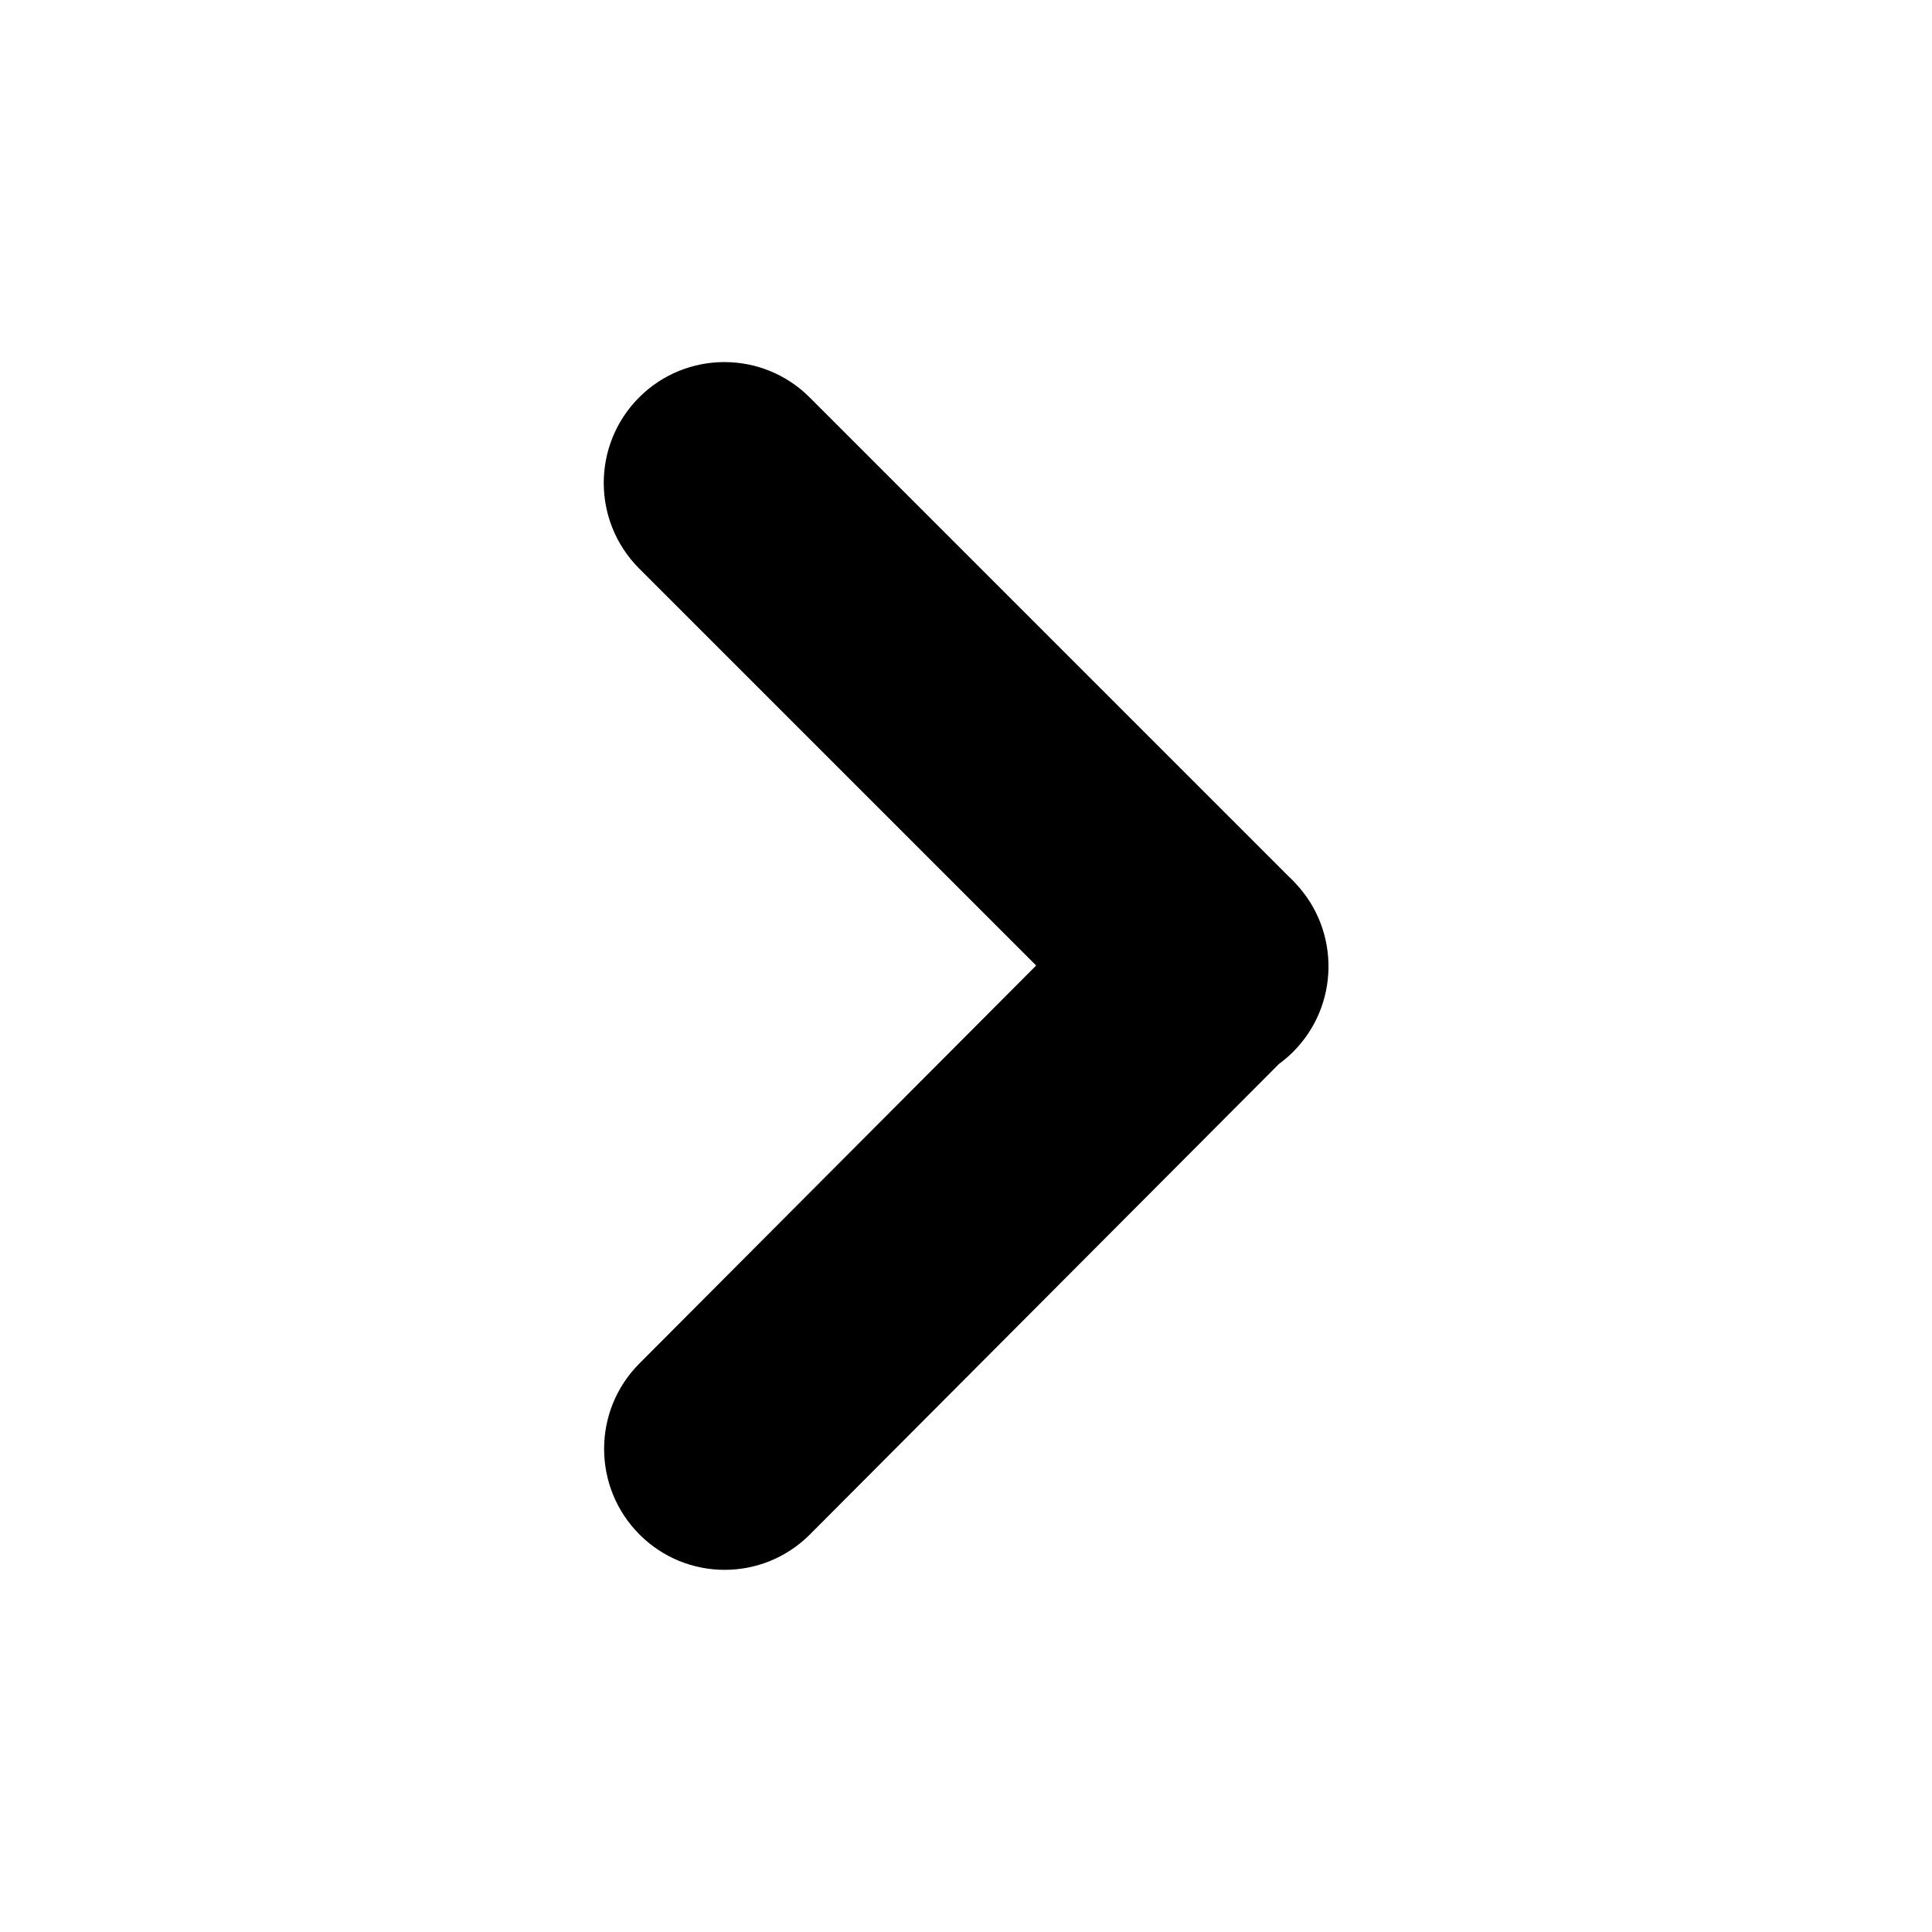 <svg width="16" height="16" viewBox="0 0 16 16" fill="none" xmlns="http://www.w3.org/2000/svg"><path fill-rule="evenodd" clip-rule="evenodd" d="M10.735 7.322C10.724 7.31 10.712 7.298 10.701 7.286C10.693 7.278 10.684 7.27 10.676 7.262L6.705 3.291C6.315 2.901 5.682 2.901 5.292 3.292C4.902 3.684 4.903 4.317 5.293 4.708L8.581 7.996L5.295 11.292C4.905 11.683 4.906 12.317 5.296 12.708C5.686 13.099 6.319 13.098 6.708 12.707L10.592 8.811C10.633 8.781 10.673 8.747 10.71 8.71C11.091 8.328 11.099 7.714 10.735 7.322Z" fill="#000001"/>
    <zoom style="dark" value=":none|:#747487"/>
</svg>
